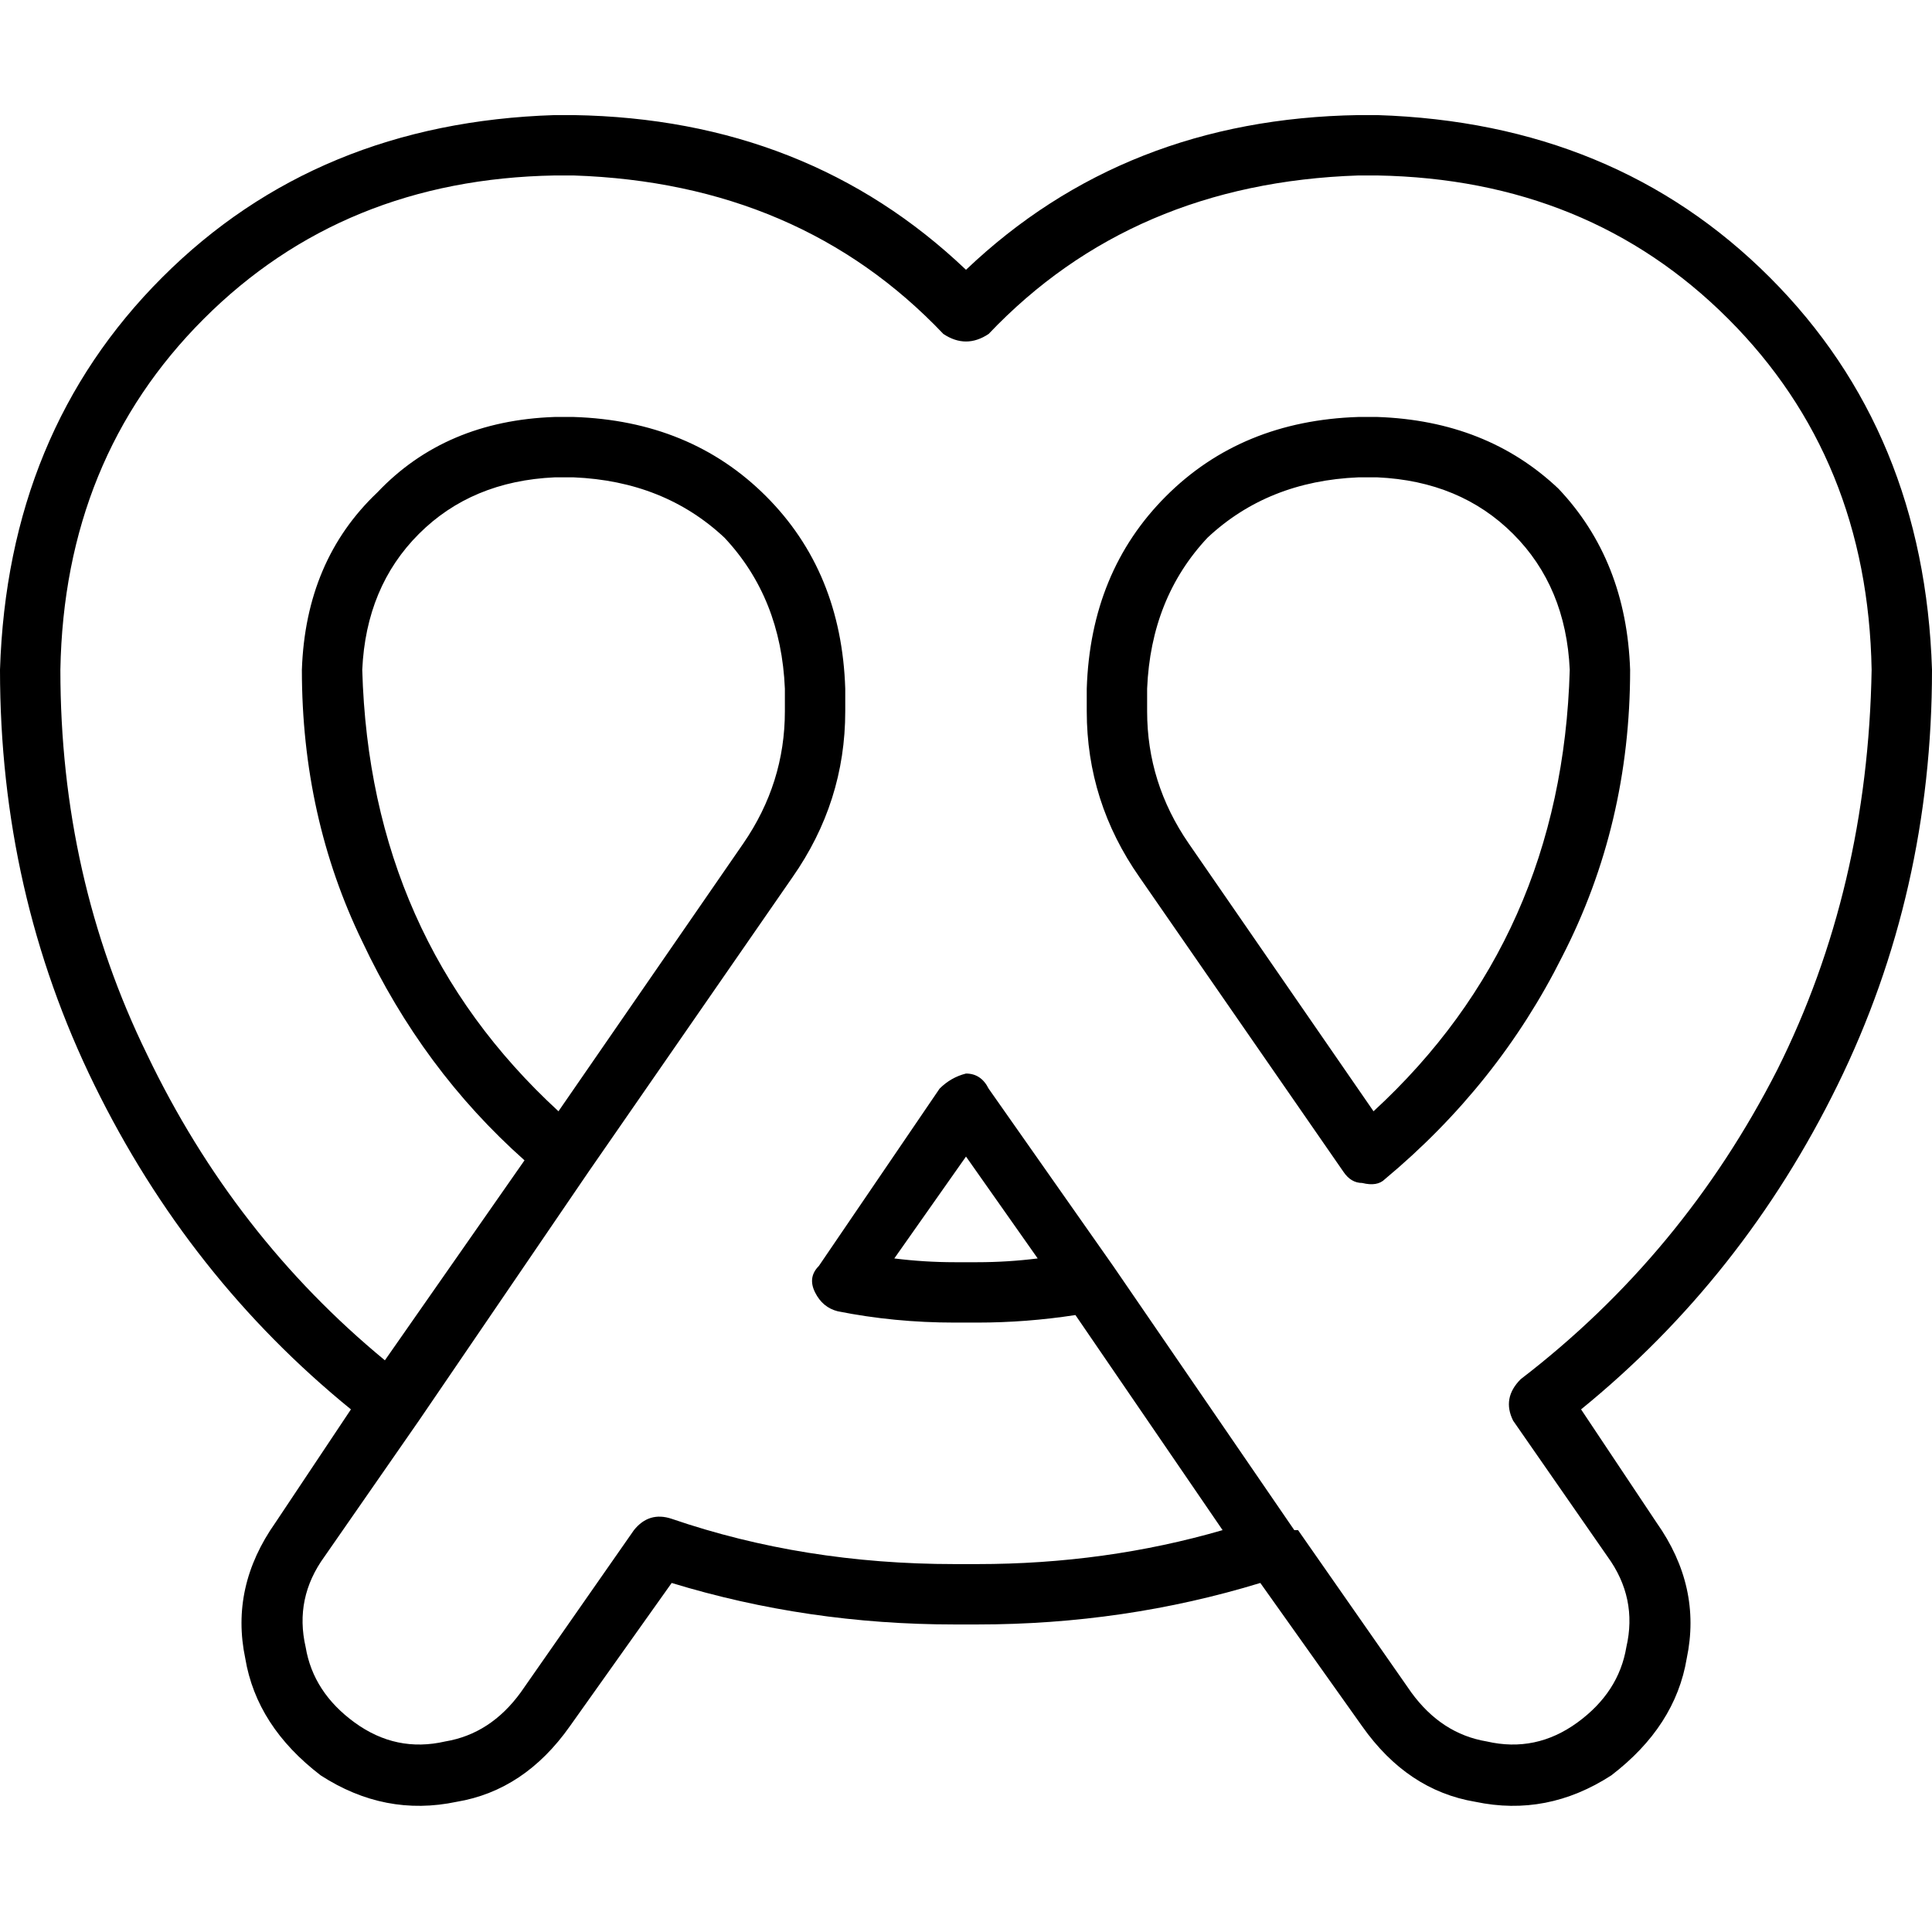 <svg xmlns="http://www.w3.org/2000/svg" viewBox="0 0 512 512">
  <path d="M 16 177.5 Q 17 121.5 54 84.5 L 54 84.5 L 54 84.5 Q 91 47.5 147 46.5 L 152 46.5 L 152 46.5 Q 212 48.5 250 88.5 Q 253 90.5 256 90.5 Q 259 90.5 262 88.5 Q 300 48.5 360 46.5 L 365 46.5 L 365 46.5 Q 421 47.5 458 84.5 Q 495 121.5 496 177.5 Q 495 235.5 471 283.5 Q 446 332.5 403 365.5 Q 398 370.5 401 376.5 L 426 412.5 L 426 412.5 Q 434 423.5 431 436.5 Q 429 448.5 418 456.5 Q 407 464.5 394 461.5 Q 382 459.5 374 448.5 L 344 405.5 L 344 405.5 Q 344 405.5 343 405.5 L 295 335.5 L 295 335.5 Q 295 335.5 295 335.5 L 262 288.5 L 262 288.5 Q 260 284.5 256 284.5 Q 252 285.5 249 288.5 L 217 335.5 L 217 335.5 Q 214 338.5 216 342.5 Q 218 346.5 222 347.5 Q 237 350.5 253 350.5 L 256 350.5 L 259 350.5 Q 272 350.5 285 348.5 L 324 405.5 L 324 405.5 Q 293 414.5 259 414.5 L 256 414.5 L 253 414.5 Q 213 414.5 178 402.5 Q 172 400.5 168 405.5 L 138 448.5 L 138 448.5 Q 130 459.5 118 461.5 Q 105 464.5 94 456.5 Q 83 448.5 81 436.5 Q 78 423.5 86 412.5 L 111 376.5 L 111 376.5 Q 111 376.5 111 376.5 Q 111 376.5 111 376.5 L 156 310.5 L 156 310.5 L 156 310.5 L 156 310.5 Q 156 310.5 156 310.5 Q 156 310.5 156 310.5 L 210 232.5 L 210 232.5 Q 224 212.5 224 188.5 L 224 182.5 L 224 182.5 Q 223 151.5 203 131.5 Q 183 111.5 152 110.5 L 147 110.5 L 147 110.5 Q 118 111.5 100 130.5 Q 81 148.5 80 177.5 Q 80 216.5 96 249.5 Q 112 283.5 139 307.5 L 102 360.5 L 102 360.5 Q 62 327.5 39 279.5 Q 16 232.5 16 177.5 L 16 177.5 Z M 147 30.5 Q 84 32.5 43 73.5 L 43 73.5 L 43 73.5 Q 2 114.5 0 177.5 Q 0 236.5 25 287.5 Q 50 338.5 93 373.5 L 73 403.5 L 73 403.5 Q 61 420.5 65 439.5 Q 68 457.5 85 470.5 Q 102 481.5 121 477.5 Q 139 474.5 151 457.5 L 178 419.5 L 178 419.5 Q 214 430.5 253 430.5 L 256 430.5 L 259 430.5 Q 298 430.5 334 419.5 L 361 457.5 L 361 457.5 Q 373 474.5 391 477.5 Q 410 481.5 427 470.5 Q 444 457.5 447 439.5 Q 451 420.5 439 403.5 L 419 373.5 L 419 373.5 Q 462 338.5 487 287.5 Q 512 236.5 512 177.5 Q 510 114.5 469 73.5 Q 428 32.5 365 30.5 L 360 30.5 L 360 30.5 Q 298 31.5 256 71.5 Q 214 31.5 152 30.5 L 147 30.5 L 147 30.5 Z M 96 177.5 Q 97 155.5 111 141.5 L 111 141.5 L 111 141.5 Q 125 127.5 147 126.5 L 152 126.5 L 152 126.5 Q 176 127.5 192 142.5 Q 207 158.5 208 182.5 L 208 188.5 L 208 188.5 Q 208 207.5 197 223.5 L 148 294.5 L 148 294.5 Q 98 248.5 96 177.5 L 96 177.5 Z M 304 182.5 Q 305 158.5 320 142.5 L 320 142.5 L 320 142.5 Q 336 127.5 360 126.5 L 365 126.5 L 365 126.5 Q 387 127.5 401 141.5 Q 415 155.5 416 177.5 Q 414 248.5 364 294.5 L 315 223.5 L 315 223.5 Q 304 207.5 304 188.5 L 304 182.5 L 304 182.5 Z M 360 110.5 Q 329 111.5 309 131.5 L 309 131.5 L 309 131.5 Q 289 151.5 288 182.5 L 288 188.5 L 288 188.5 Q 288 212.5 302 232.5 L 356 310.5 L 356 310.5 Q 358 313.5 361 313.5 Q 365 314.5 367 312.5 Q 397 287.5 414 253.5 Q 432 218.5 432 177.5 Q 431 148.5 413 129.5 Q 394 111.5 365 110.5 L 360 110.5 L 360 110.5 Z M 253 334.5 Q 245 334.5 237 333.5 L 256 306.5 L 256 306.5 L 275 333.5 L 275 333.5 Q 267 334.5 259 334.5 L 256 334.5 L 253 334.5 Z" />
</svg>